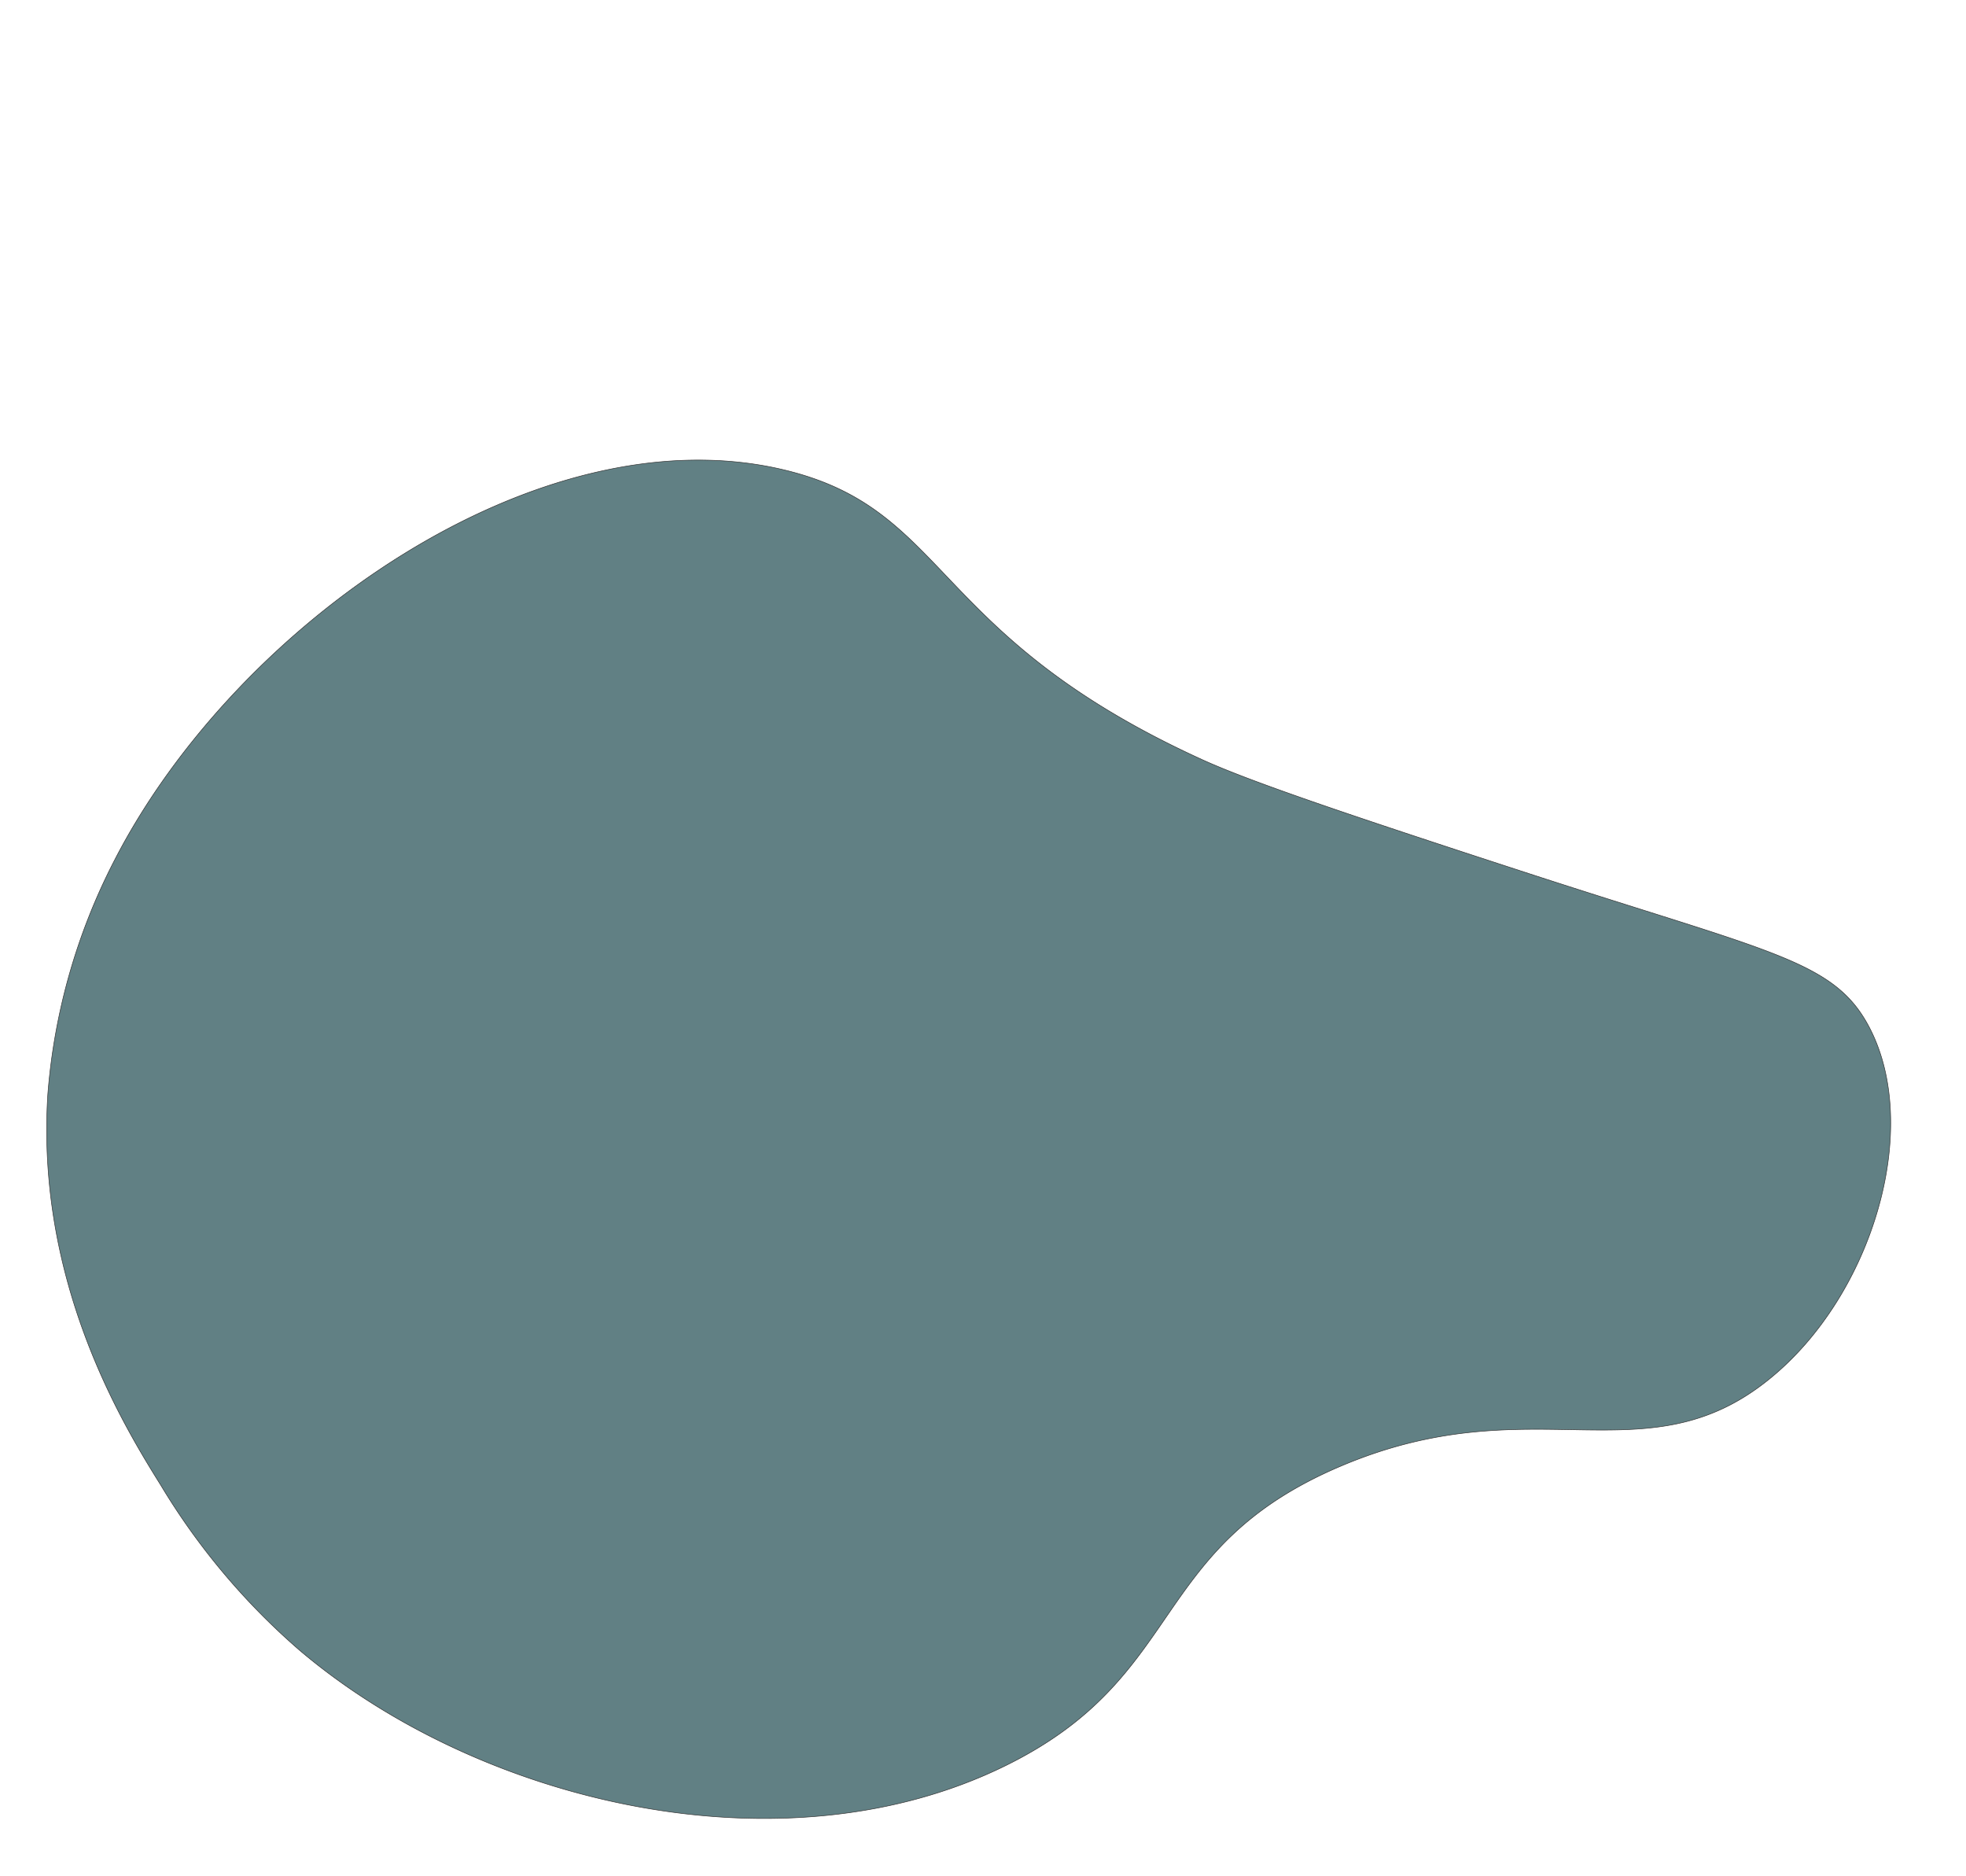 <svg xmlns="http://www.w3.org/2000/svg" width="384.93" height="367.21" viewBox="0 0 384.93 367.21">
  <defs>
    <style>
      .cls-1 {
        fill: #618084;
        stroke: #333;
        stroke-miterlimit: 10;
        stroke-width: 0.11px;
      }
    </style>
  </defs>
  <g id="field_backround" data-name="field backround">
    <path class="cls-1" d="M235.27,148.65c9.08,4.15,27,10.28,63,22,48.09,15.7,60.54,17.24,67.49,30,10.78,19.81.92,53-19.4,69.35C322,289.7,300.16,271,262.5,287c-37.87,16.07-29.92,41-65.49,58.56C153.35,367.13,94,353,58.67,323.05a134.14,134.14,0,0,1-27.22-32.38C23.85,278.51,7,250.73,9.37,214.14a120,120,0,0,1,13.07-45.78C46.23,122.1,105.6,80.47,153.59,92,186,99.78,181.92,124.31,235.27,148.65Z"/>
  </g>
</svg>
